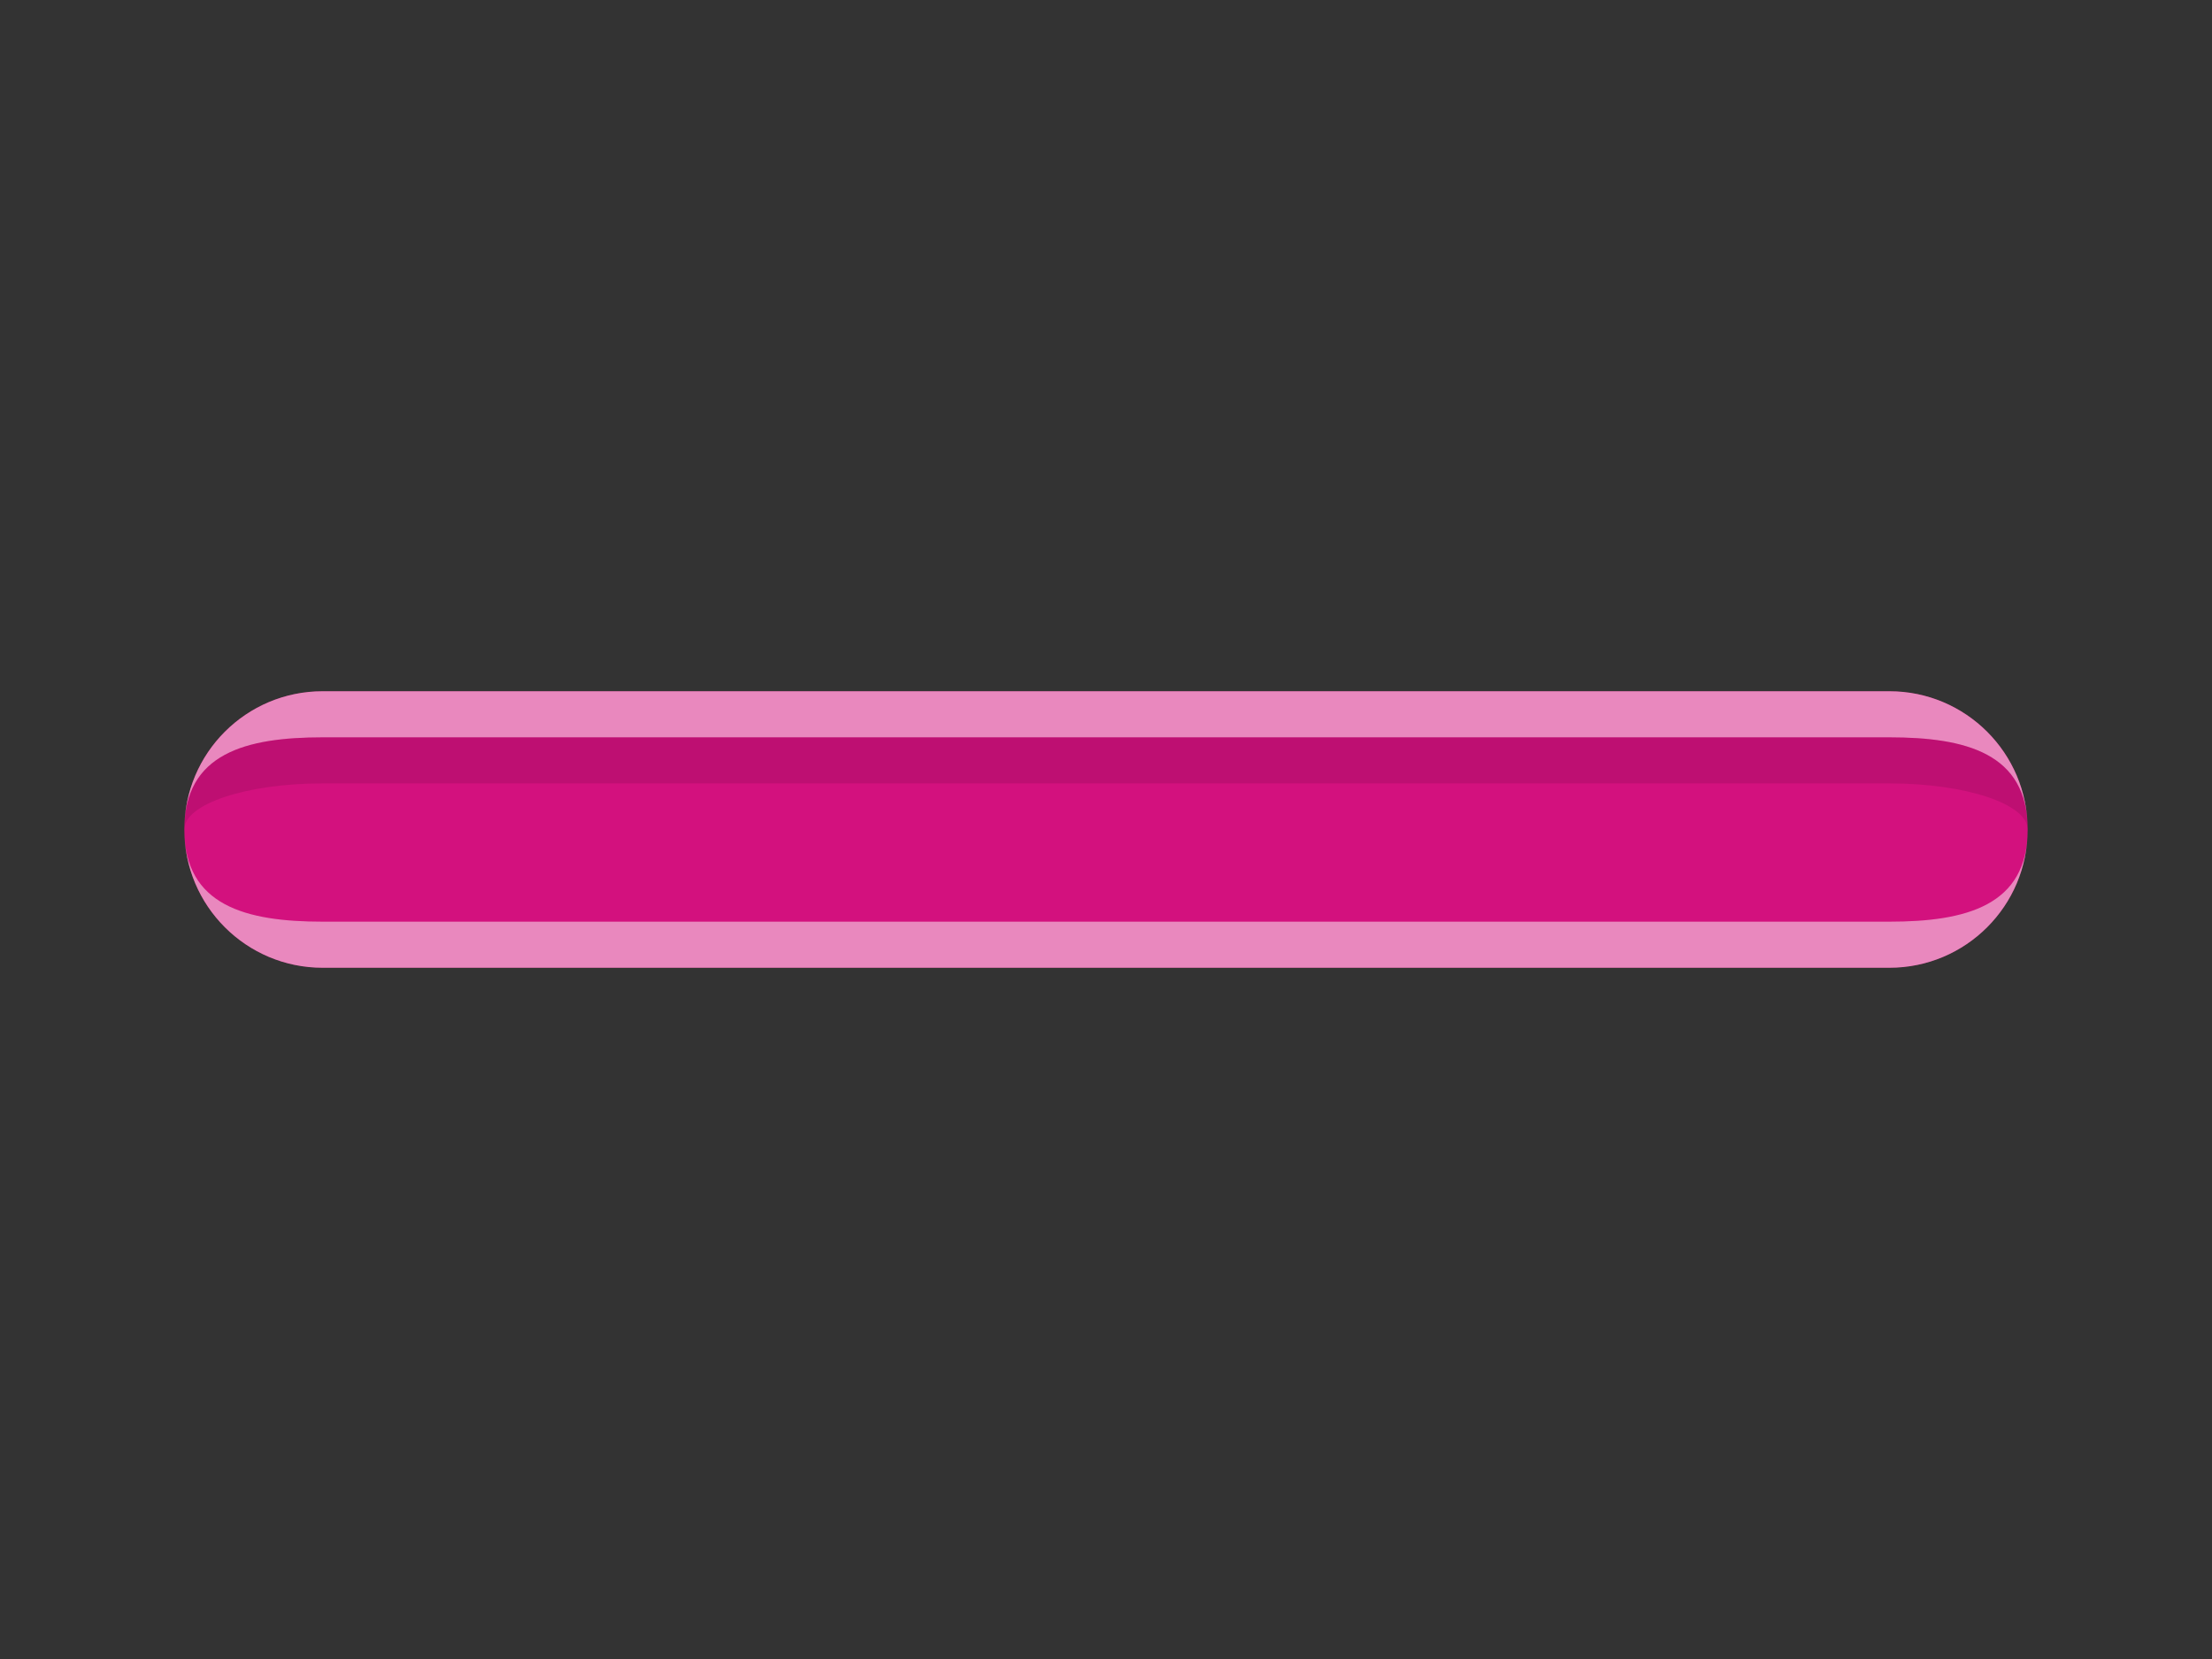 <?xml version="1.0" encoding="utf-8"?>
<!-- Generator: Adobe Illustrator 15.0.2, SVG Export Plug-In . SVG Version: 6.00 Build 0)  -->
<!DOCTYPE svg PUBLIC "-//W3C//DTD SVG 1.1//EN" "http://www.w3.org/Graphics/SVG/1.1/DTD/svg11.dtd">
<svg version="1.1" id="Calque_1" xmlns="http://www.w3.org/2000/svg" xmlns:xlink="http://www.w3.org/1999/xlink" x="0px" y="0px"
	 width="48px" height="36px" viewBox="0 0 48 36" enable-background="new 0 0 48 36" xml:space="preserve">
<rect x="0" y="0" width="48" height="36" fill="#333333" stroke="none"/>
<g>
	<g>
		<path fill="#D3117E" d="M41,15H7c-1.657,0-3,1.343-3,3c0,1.656,1.343,3,3,3h34c1.656,0,3-1.344,3-3C44,16.343,42.656,15,41,15z"/>
	</g>
	<path opacity="0.5" fill="#FFFFFE" enable-background="new    " d="M41,15H7c-1.657,0-3,1.344-3,3c0-1.656,1.343-2,3-2h34
		c1.656,0,3,0.344,3,2C44,16.344,42.656,15,41,15z"/>
	<path opacity="0.1" enable-background="new    " d="M7,17h34c1.656,0,3,0.448,3,1c0-1.656-1.344-2-3-2H7c-1.657,0-3,0.344-3,2
		C4,17.448,5.343,17,7,17z"/>
	<path opacity="0.5" fill="#FFFFFE" enable-background="new    " d="M7,21h34c1.657,0,3-1.344,3-3c0,1.656-1.343,2-3,2H7
		c-1.656,0-3-0.344-3-2C4,19.656,5.344,21,7,21z"/>
</g>
</svg>
